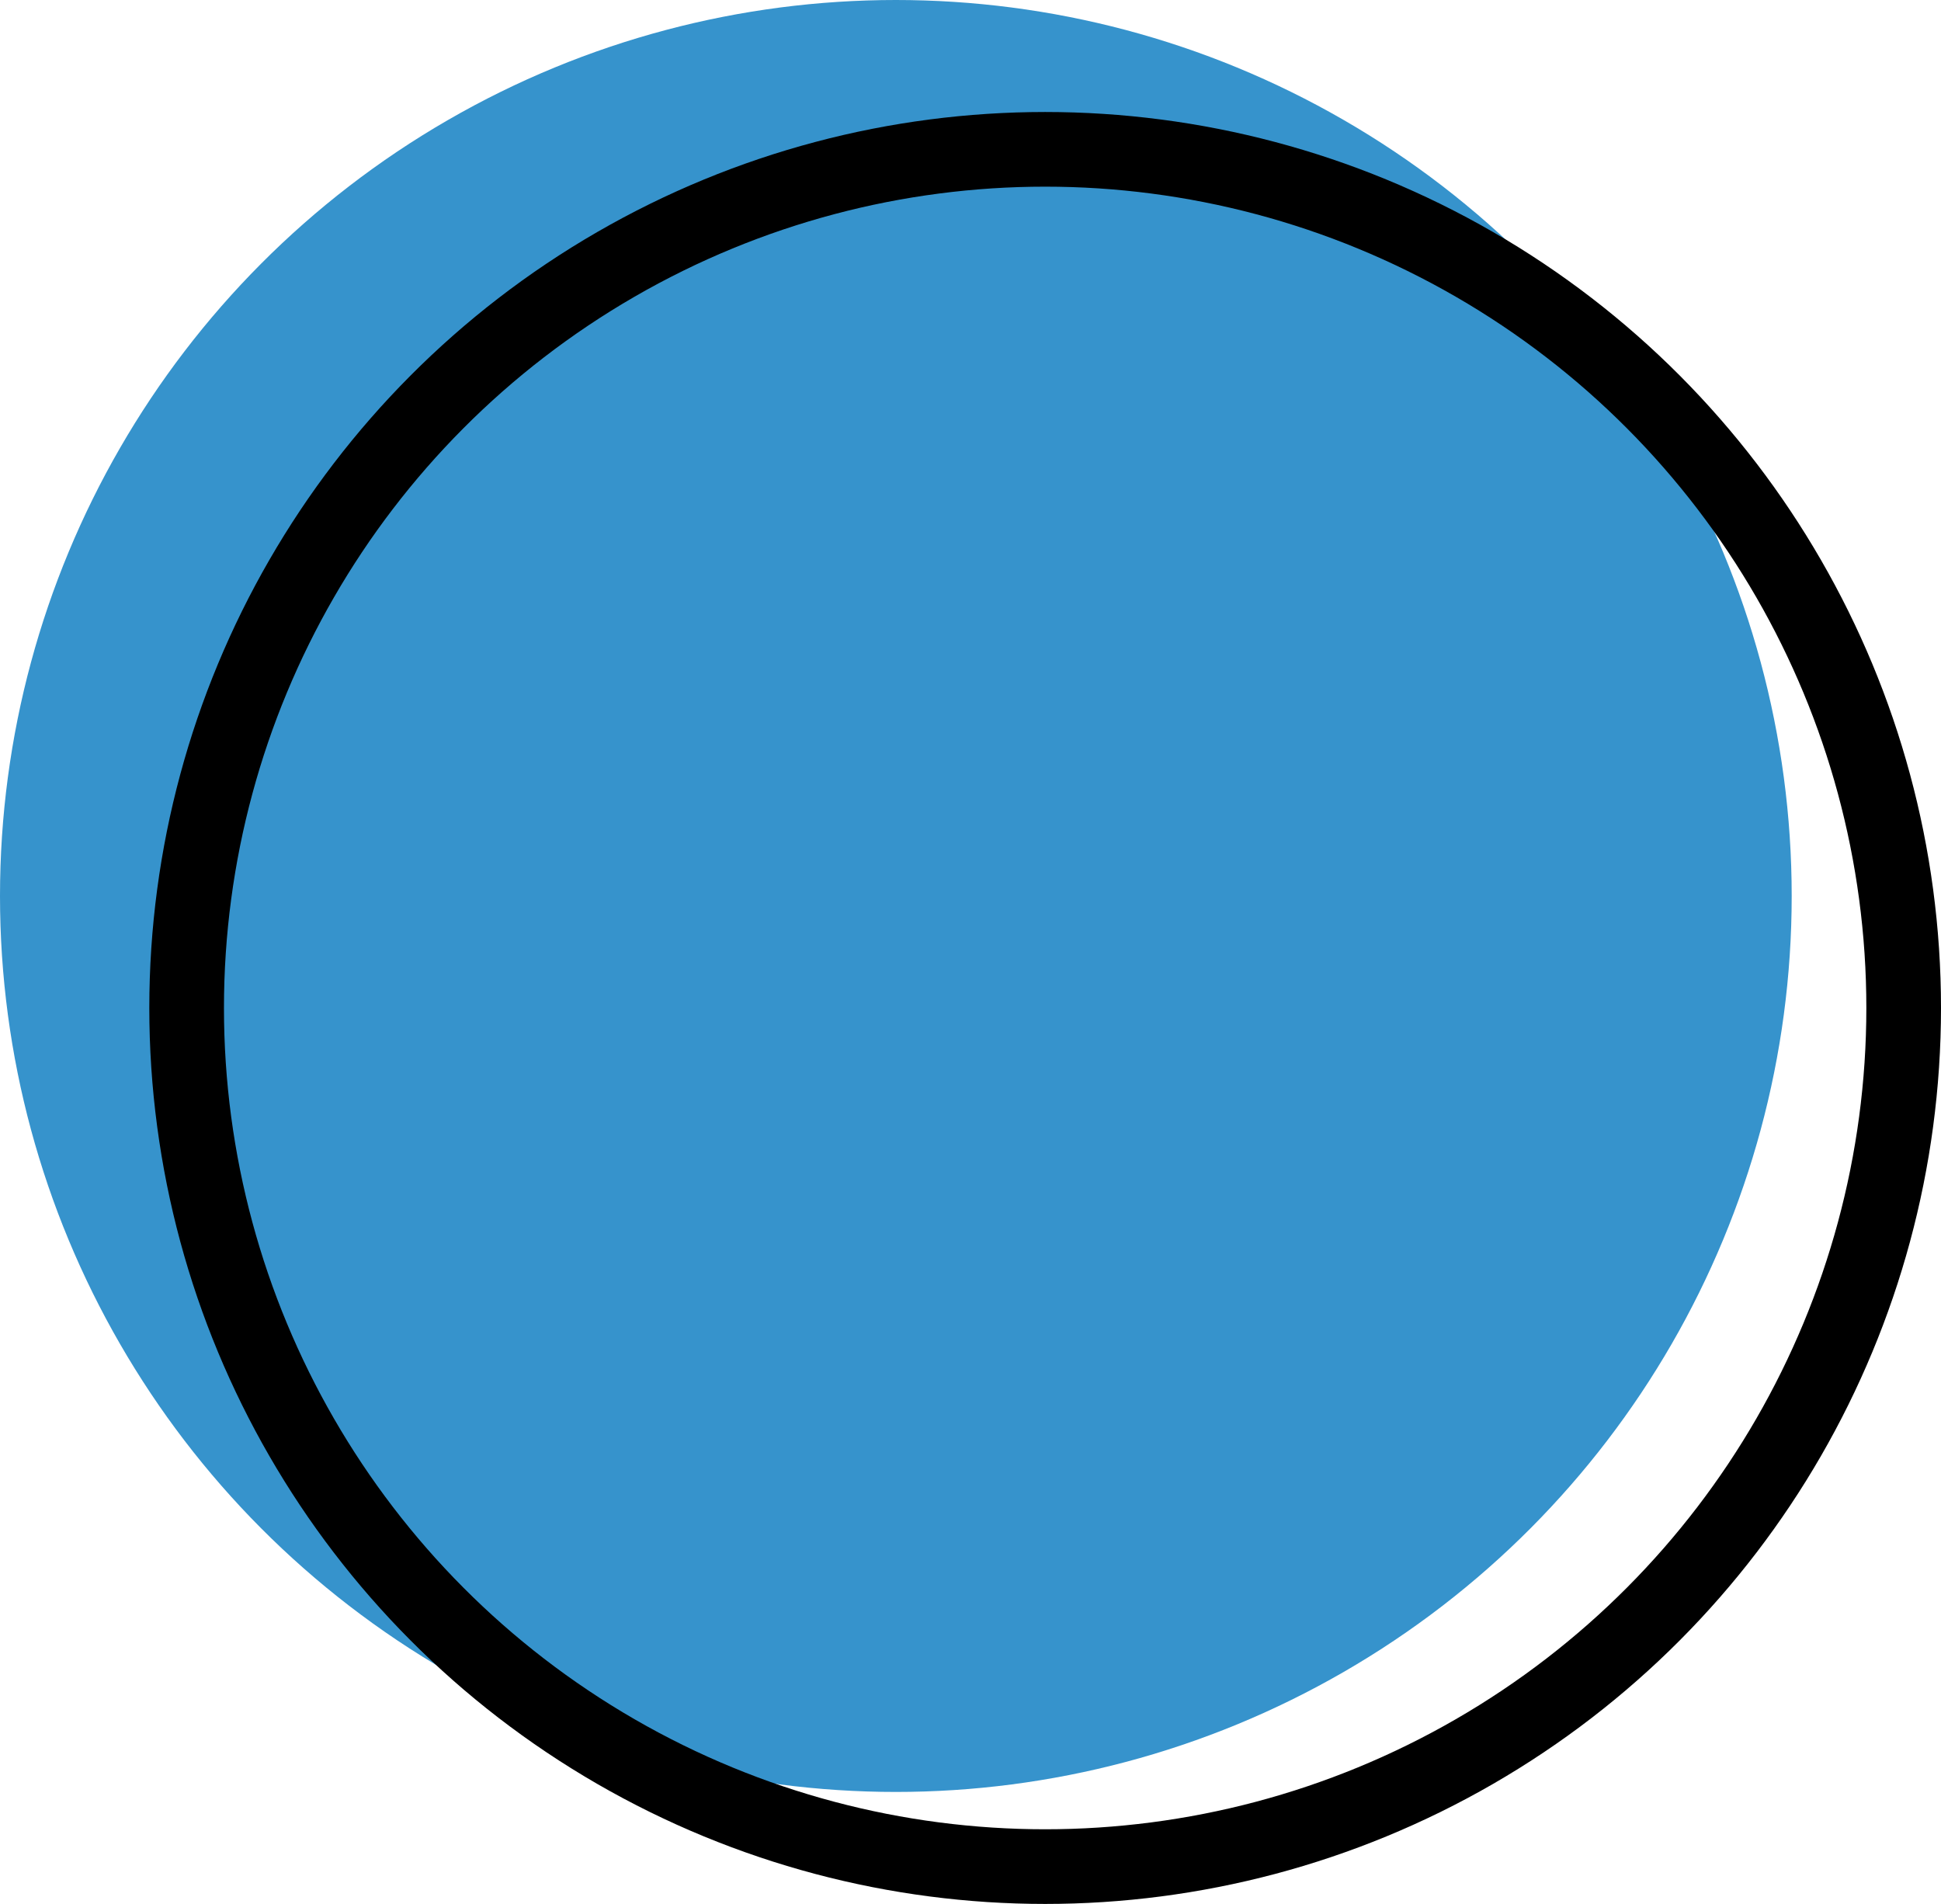 <?xml version="1.0" encoding="UTF-8"?>
<svg width="52px" height="51px" viewBox="0 0 52 51" version="1.1" xmlns="http://www.w3.org/2000/svg" xmlns:xlink="http://www.w3.org/1999/xlink">
    <title>icon-complete</title>
    <g id="Línea-Ética" stroke="none" stroke-width="1" fill="none" fill-rule="evenodd">
        <g id="Artboard" transform="translate(-977, -501)">
            <g id="icon-complete" transform="translate(977, 501)">
                <circle id="Oval" fill="#3693CC" cx="24" cy="24" r="24"></circle>
                <circle id="Oval" stroke="#000000" stroke-width="2" cx="28" cy="27" r="23"></circle>
            </g>
        </g>
    </g>
</svg>
